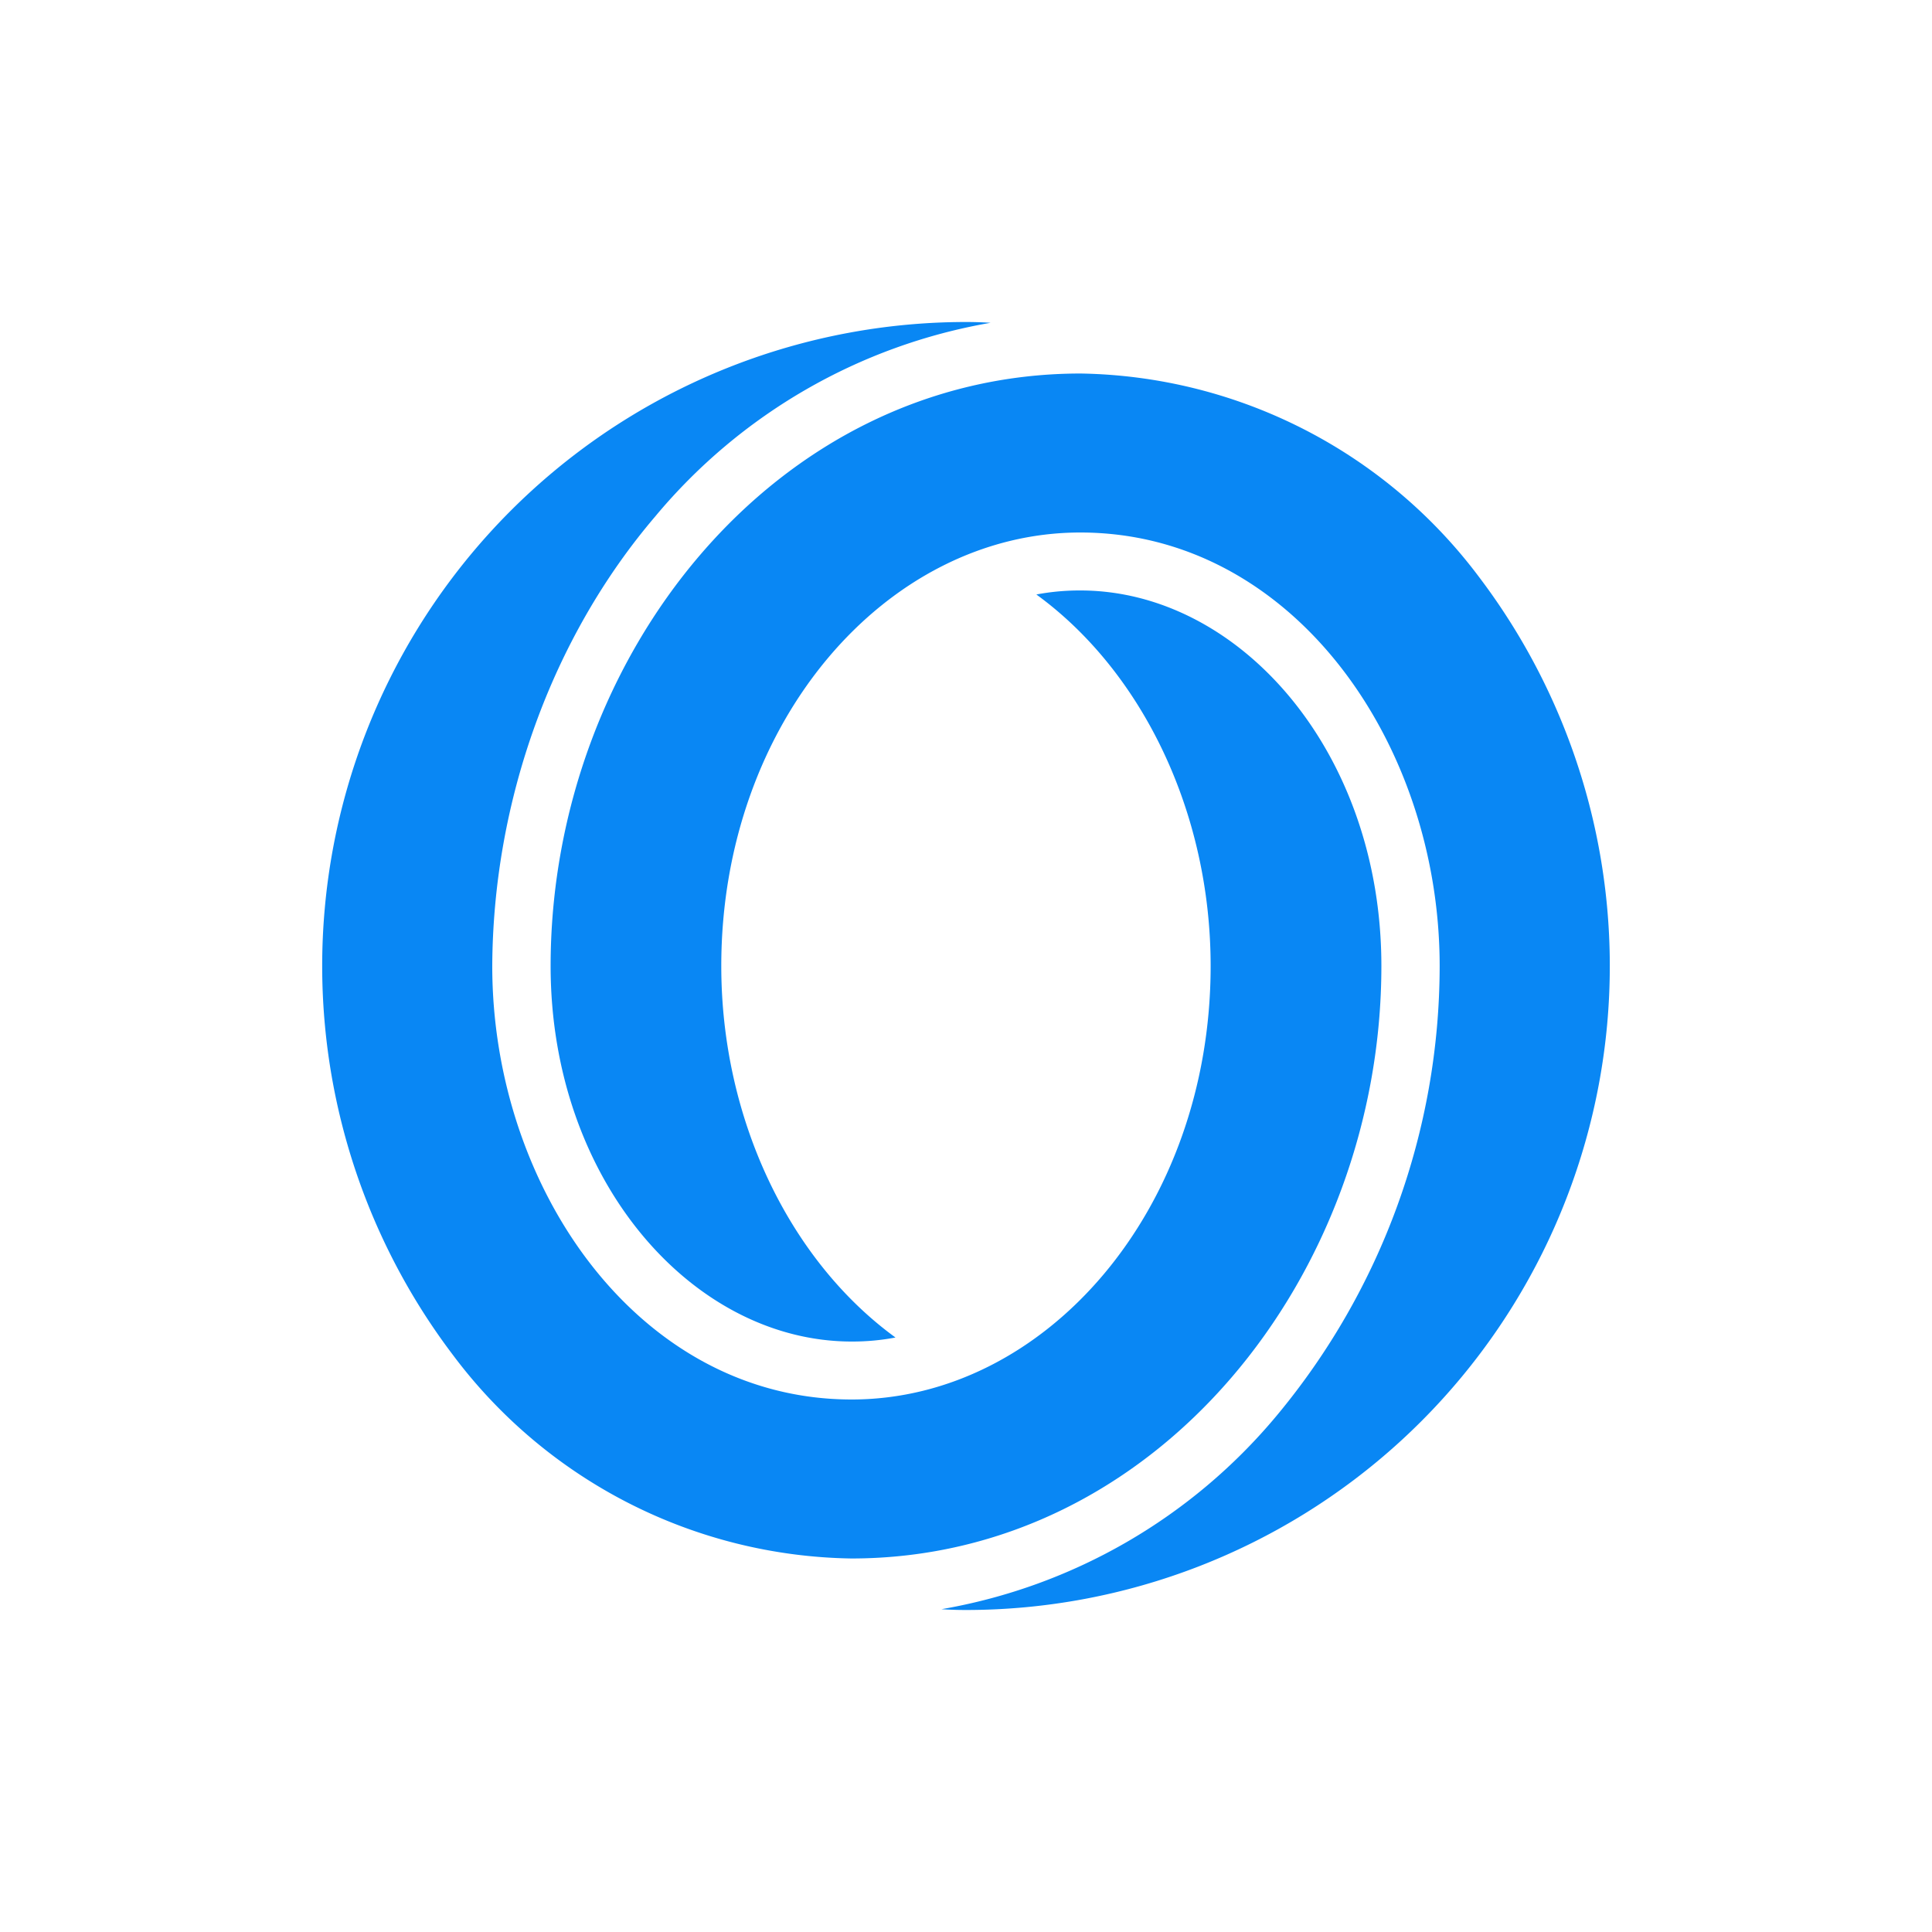<svg xmlns="http://www.w3.org/2000/svg" width="24" height="24" fill="none" viewBox="0 0 24 24">
    <path fill="#0987F4" d="M18.375 7.17a6.31 6.31 0 0 0-4.95-2.53C9.62 4.64 6.84 8.17 6.84 12c0 2.67 1.77 4.665 3.74 4.665q.276.001.544-.05C9.805 15.655 8.96 13.9 8.96 12c0-3.025 2.05-5.385 4.46-5.385 2.635 0 4.464 2.615 4.464 5.385a8.74 8.74 0 0 1-2.024 5.585 6.96 6.96 0 0 1-4.165 2.405s.13.01.304.01a8 8 0 0 0 6.376-12.83M17.16 12c0-2.67-1.77-4.665-3.74-4.665q-.276-.001-.546.05c1.32.96 2.165 2.715 2.165 4.615 0 3.025-2.05 5.385-4.46 5.385-2.634 0-4.464-2.615-4.464-5.385.01-2.05.74-4.08 2.025-5.585a6.96 6.96 0 0 1 4.165-2.405s-.13-.01-.306-.01a8 8 0 0 0-6.374 12.83 6.3 6.3 0 0 0 4.95 2.53c3.805 0 6.585-3.53 6.585-7.36"/>
</svg>
